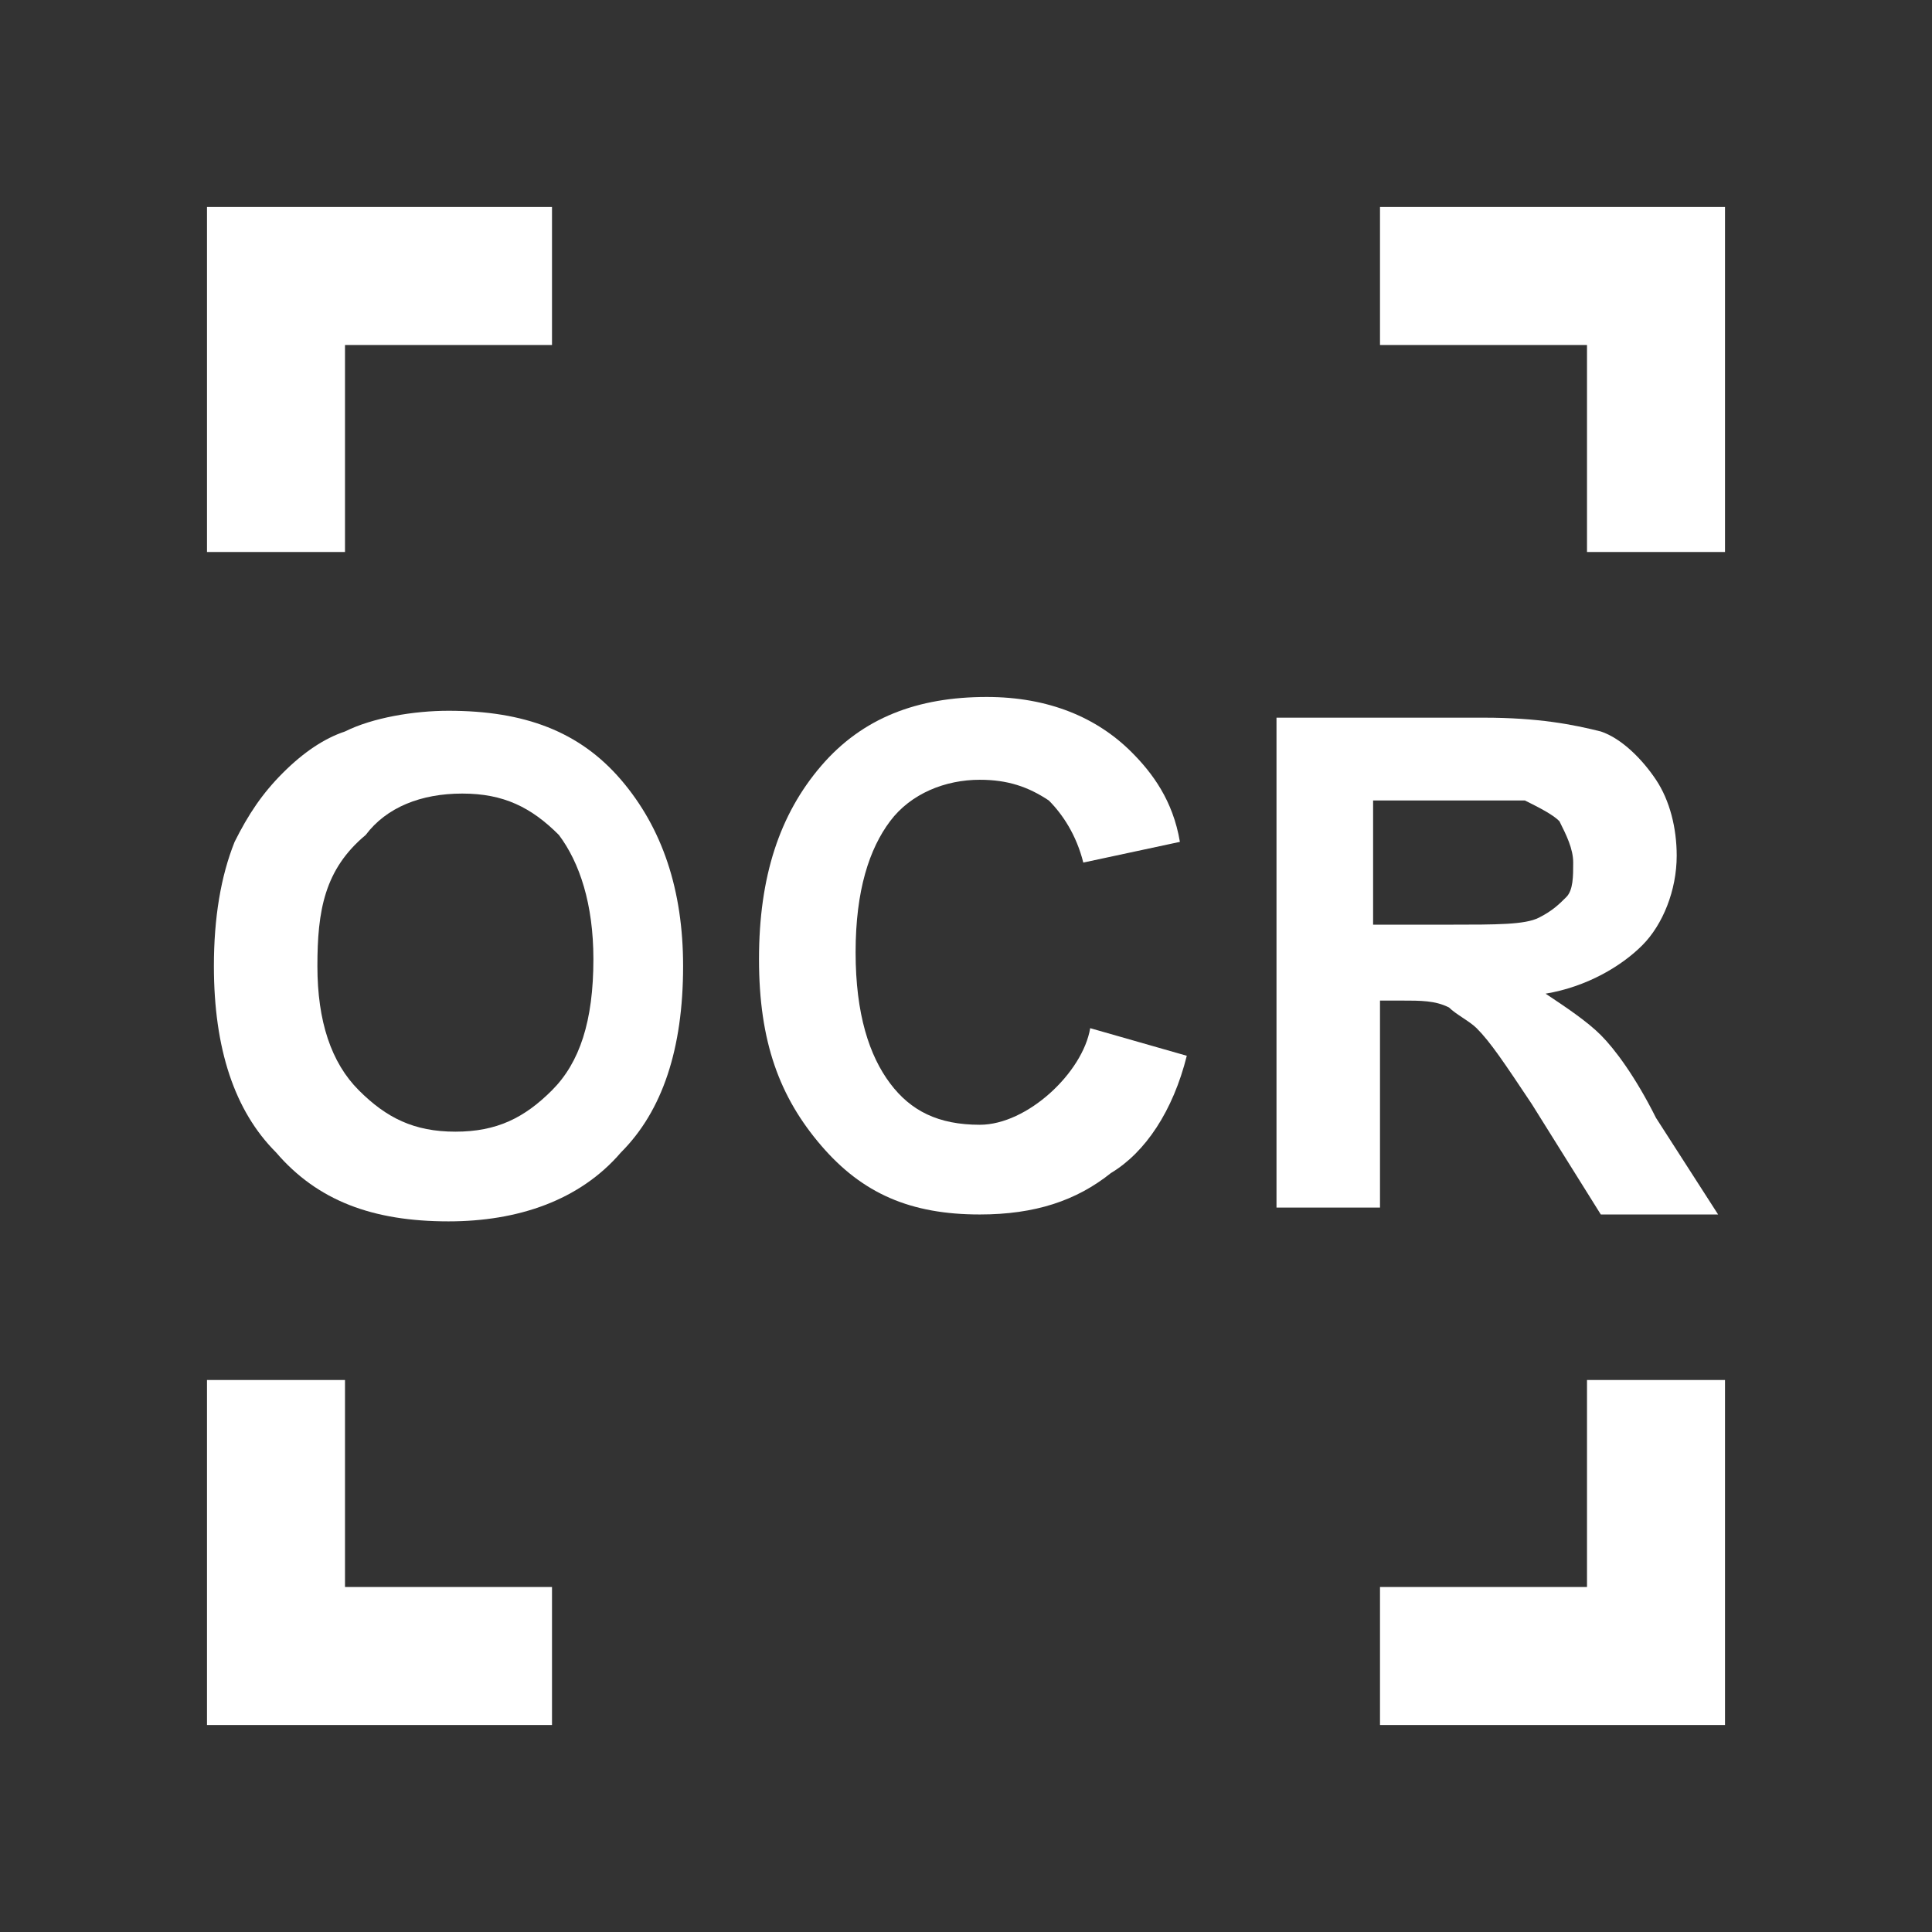 <svg width="28" height="28" viewBox="0 0 28 28" fill="none" xmlns="http://www.w3.org/2000/svg">
<rect x="0" y="0" width="28" height="28" fill="#333333" stroke="none"/>
<path d="M8 3H5H3V5V8H5V5H8V3Z" fill="white"/>
<path d="M25 8V3H20V5H23V8H25Z" fill="white"/>
<path d="M20 25H23H25V23V20H23V23H20V25Z" fill="white"/>
<path d="M3 20V25H8V23H5V20H3Z" fill="white"/>
<path d="M3.1 14.001C3.1 13.301 3.2 12.701 3.4 12.201C3.6 11.801 3.8 11.501 4.1 11.201C4.4 10.901 4.7 10.701 5 10.601C5.4 10.401 6 10.301 6.5 10.301C7.6 10.301 8.4 10.601 9 11.301C9.6 12.001 9.9 12.901 9.9 14.001C9.9 15.201 9.6 16.101 9 16.701C8.4 17.401 7.5 17.701 6.5 17.701C5.4 17.701 4.6 17.401 4 16.701C3.4 16.101 3.1 15.201 3.1 14.001ZM4.6 14.001C4.6 14.801 4.8 15.401 5.2 15.801C5.6 16.201 6 16.401 6.6 16.401C7.2 16.401 7.6 16.201 8 15.801C8.4 15.401 8.6 14.801 8.6 13.901C8.6 13.101 8.4 12.501 8.1 12.101C7.7 11.701 7.3 11.501 6.7 11.501C6.1 11.501 5.6 11.701 5.3 12.101C4.7 12.601 4.6 13.201 4.6 14.001Z" fill="white"/>
<path d="M15.8 14.901L17.2 15.301C17 16.101 16.6 16.701 16.1 17.001C15.6 17.401 15 17.601 14.2 17.601C13.2 17.601 12.5 17.301 11.9 16.601C11.3 15.901 11 15.101 11 13.901C11 12.701 11.3 11.801 11.9 11.101C12.5 10.401 13.3 10.101 14.3 10.101C15.2 10.101 15.9 10.401 16.4 10.901C16.7 11.201 17 11.601 17.1 12.201L15.7 12.501C15.6 12.101 15.4 11.801 15.2 11.601C14.9 11.401 14.6 11.301 14.2 11.301C13.7 11.301 13.2 11.501 12.9 11.901C12.6 12.301 12.4 12.901 12.4 13.801C12.4 14.701 12.6 15.301 12.9 15.701C13.2 16.101 13.6 16.301 14.2 16.301C14.889 16.301 15.692 15.545 15.8 14.901Z" fill="white"/>
<path d="M18.5 17.601V10.401H21.5C22.3 10.401 22.8 10.501 23.2 10.601C23.5 10.701 23.8 11.001 24 11.301C24.2 11.601 24.3 12.001 24.3 12.401C24.3 12.901 24.1 13.401 23.8 13.701C23.5 14.001 23 14.301 22.4 14.401C22.7 14.601 23 14.801 23.2 15.001C23.4 15.201 23.7 15.601 24 16.201L24.9 17.601H23.2L22.2 16.001C21.8 15.401 21.6 15.101 21.4 14.901C21.3 14.801 21.1 14.701 21 14.601C20.8 14.501 20.6 14.501 20.3 14.501H20V17.501H18.5V17.601ZM19.9 13.401H21C21.7 13.401 22.1 13.401 22.3 13.301C22.5 13.201 22.6 13.101 22.7 13.001C22.8 12.901 22.8 12.701 22.8 12.501C22.8 12.301 22.7 12.101 22.6 11.901C22.5 11.801 22.3 11.701 22.1 11.601C22 11.601 21.6 11.601 21 11.601H19.9V13.401Z" fill="white"/>
</svg>
